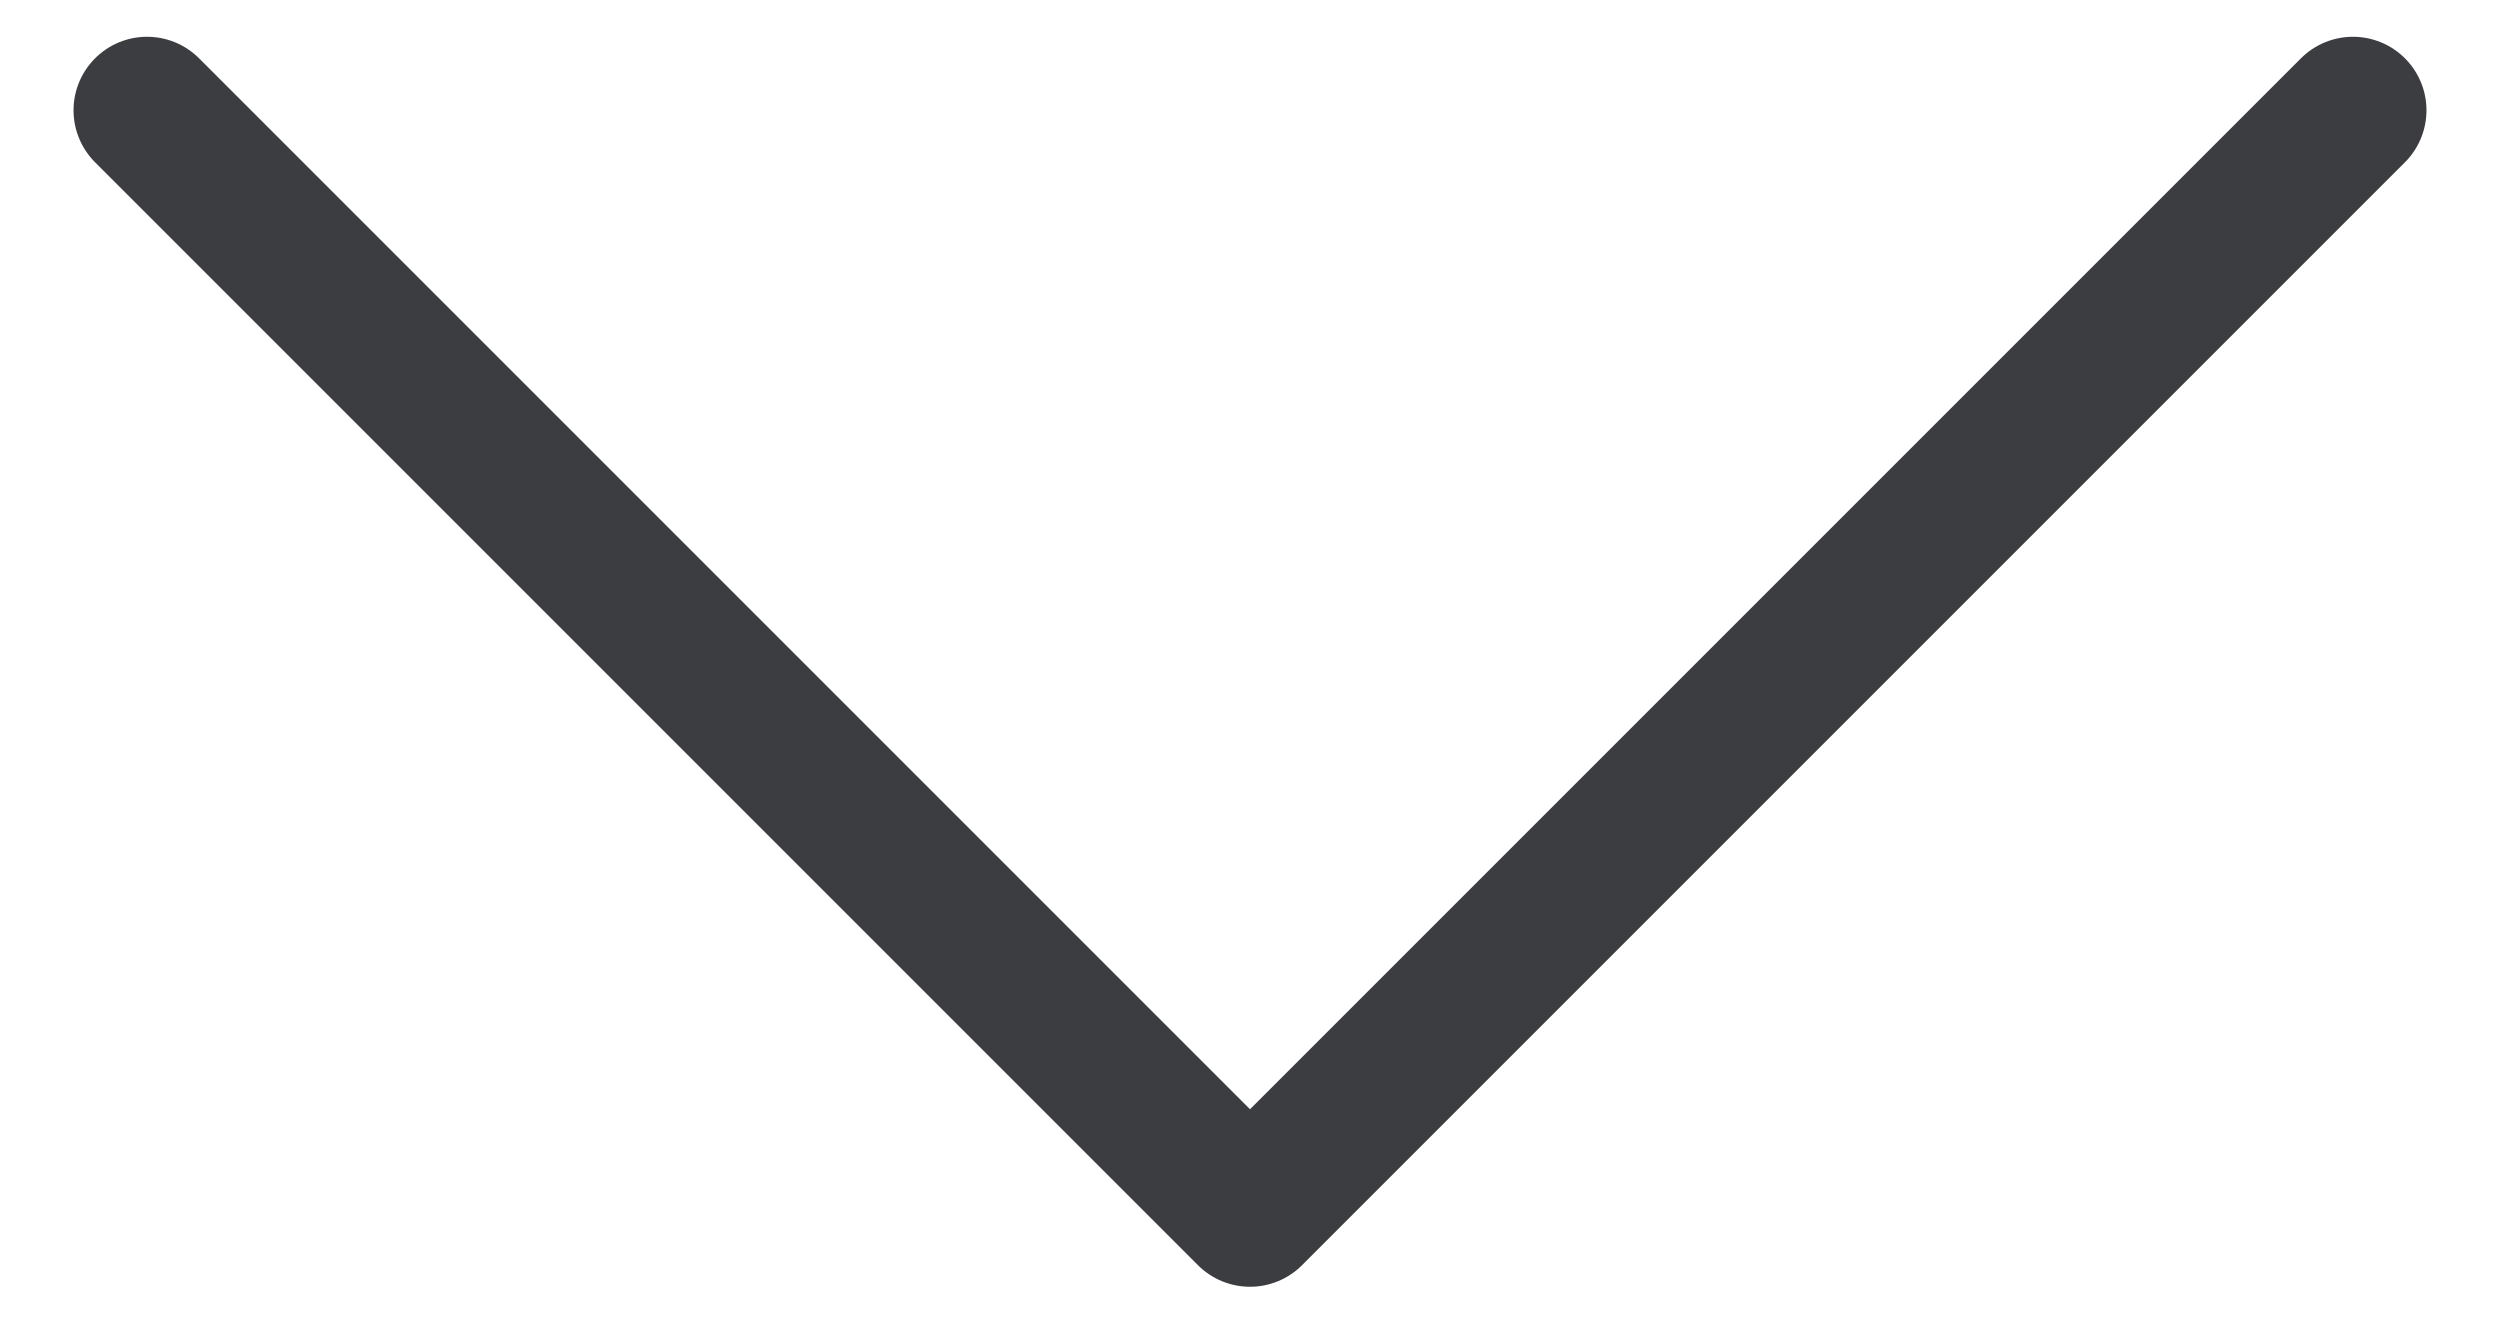 <svg width="17" height="9" viewBox="0 0 17 9" fill="none" xmlns="http://www.w3.org/2000/svg">
<path d="M16 0.75L8.5 8.25L1 0.75" stroke="#3C3D41" stroke-linecap="round" stroke-linejoin="round"/>
</svg>
